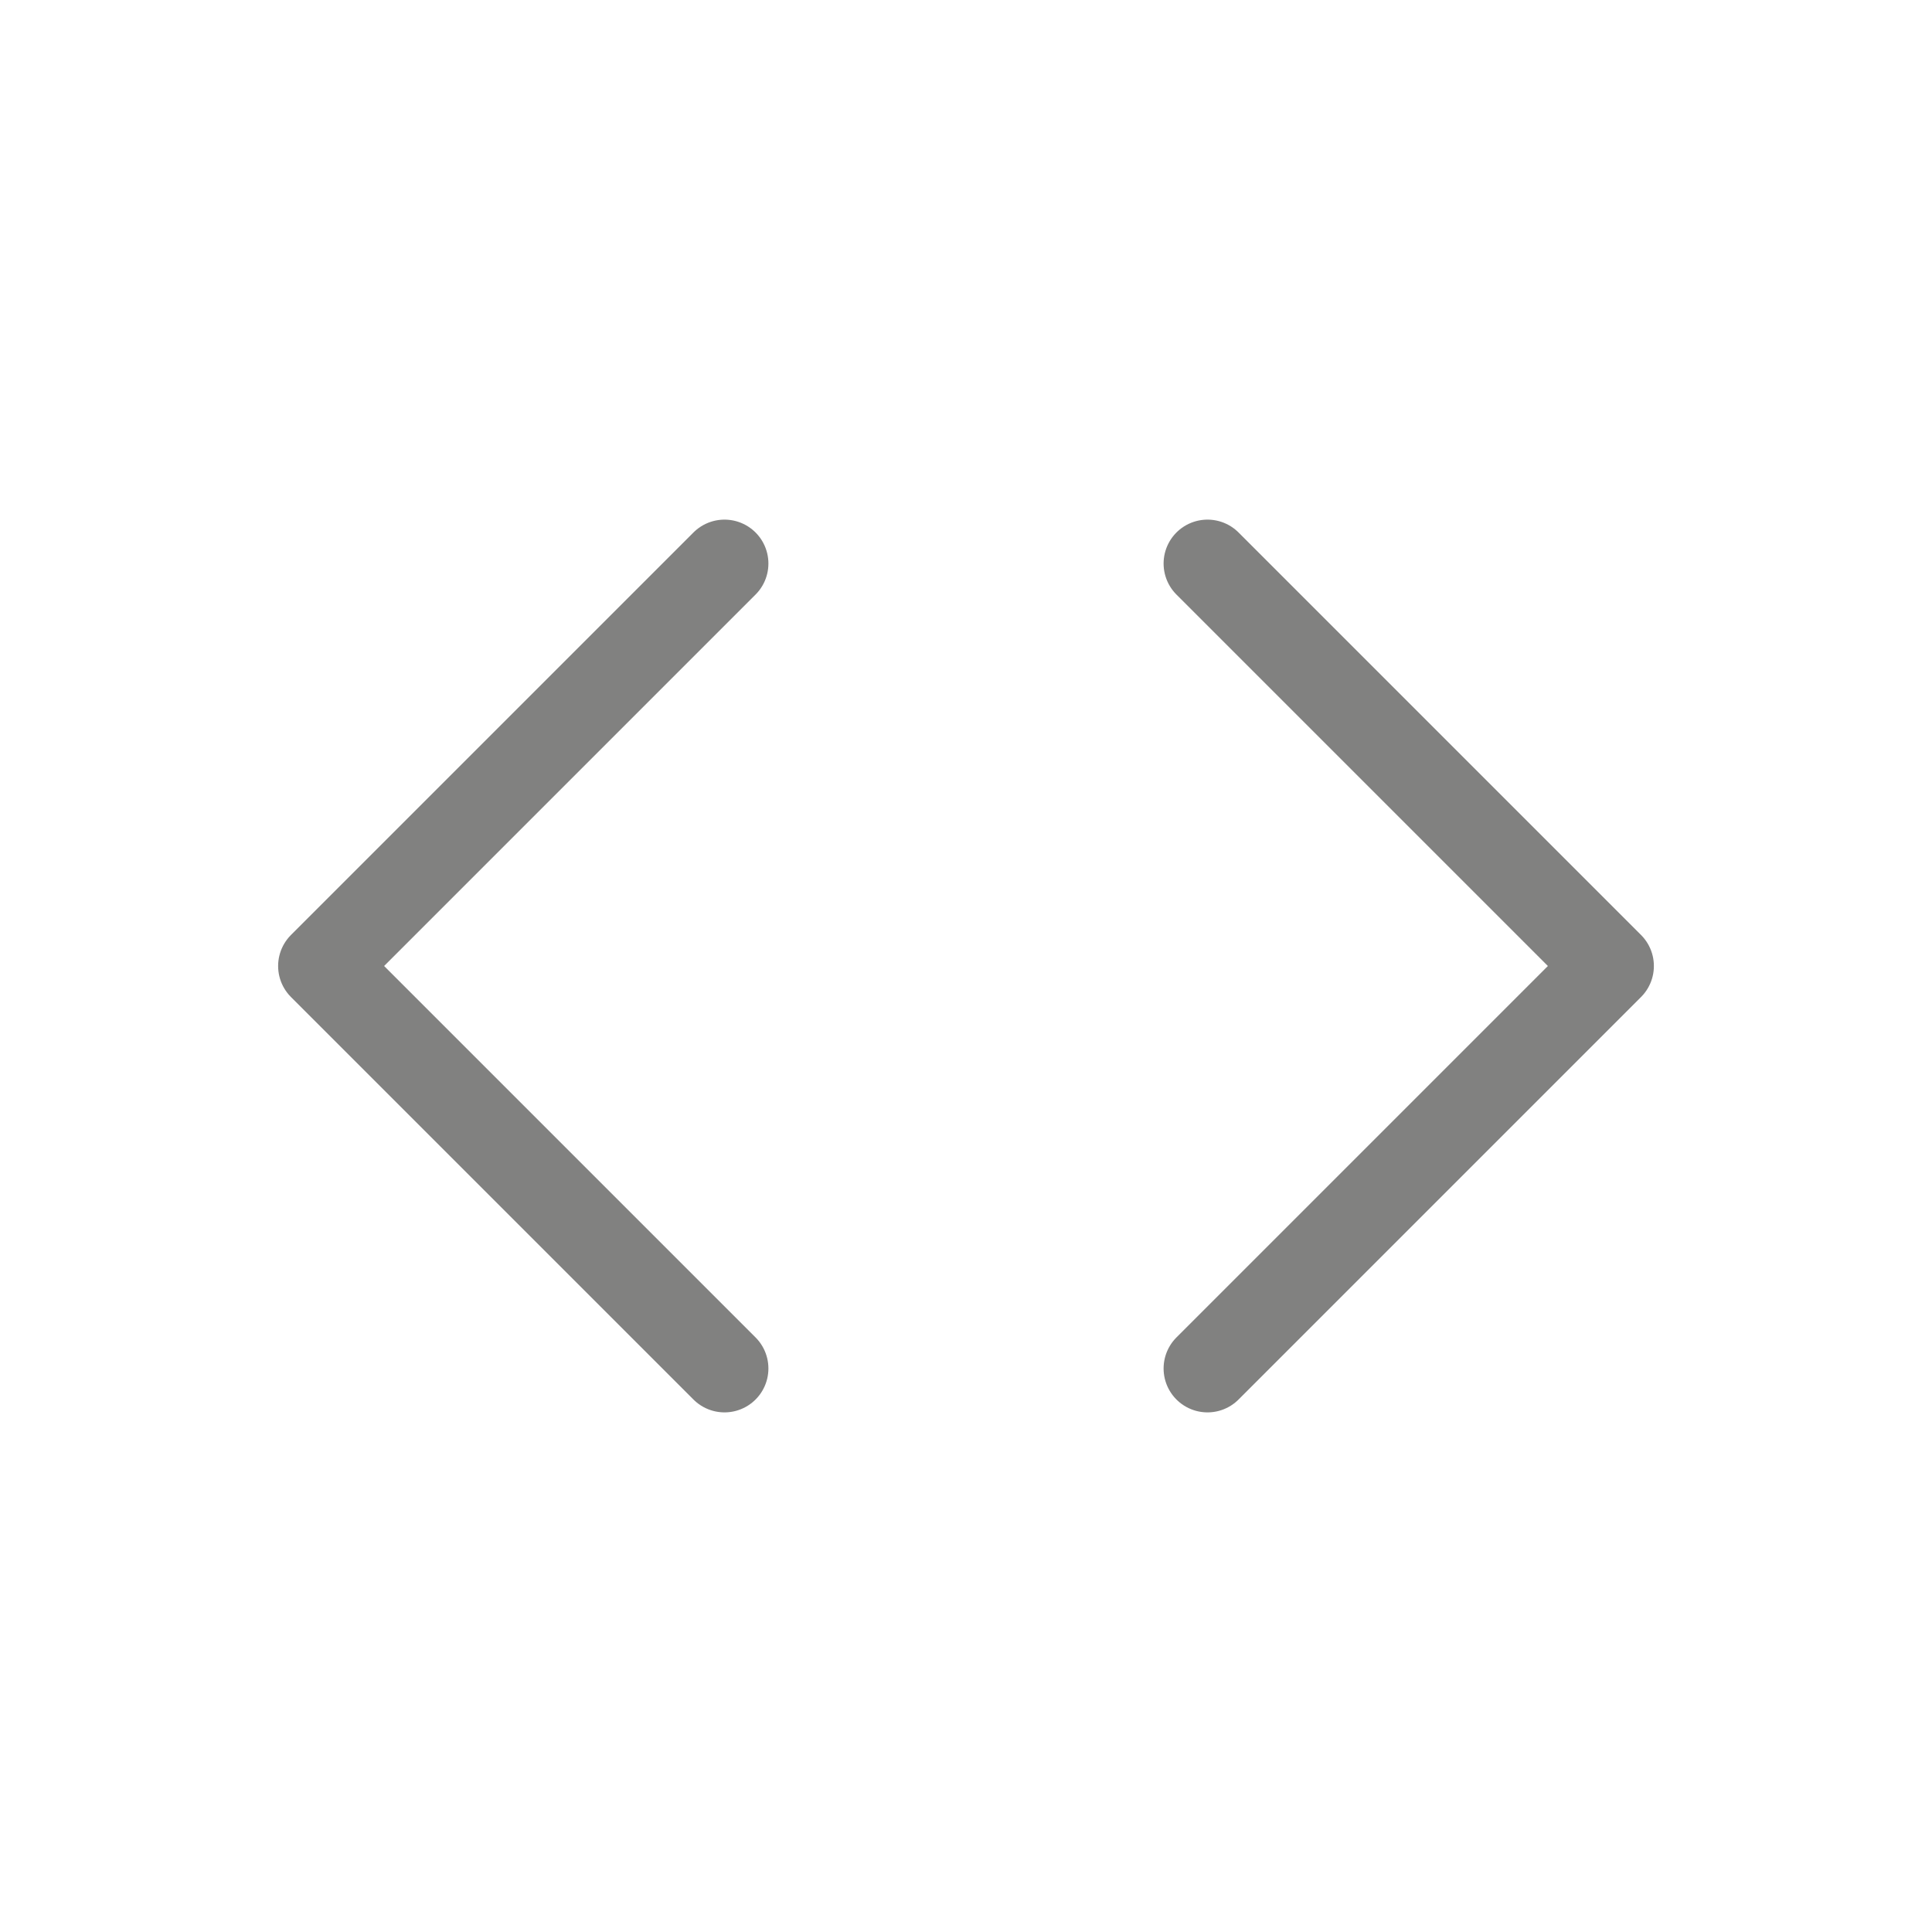 <svg width="22" height="22" viewBox="0 0 22 22" fill="none" xmlns="http://www.w3.org/2000/svg">
<path d="M13.75 6.417L18.333 11L13.75 15.583M8.25 15.583L3.667 11L8.25 6.417" stroke="#818180" stroke-linecap="round" stroke-linejoin="round"/>
</svg>
